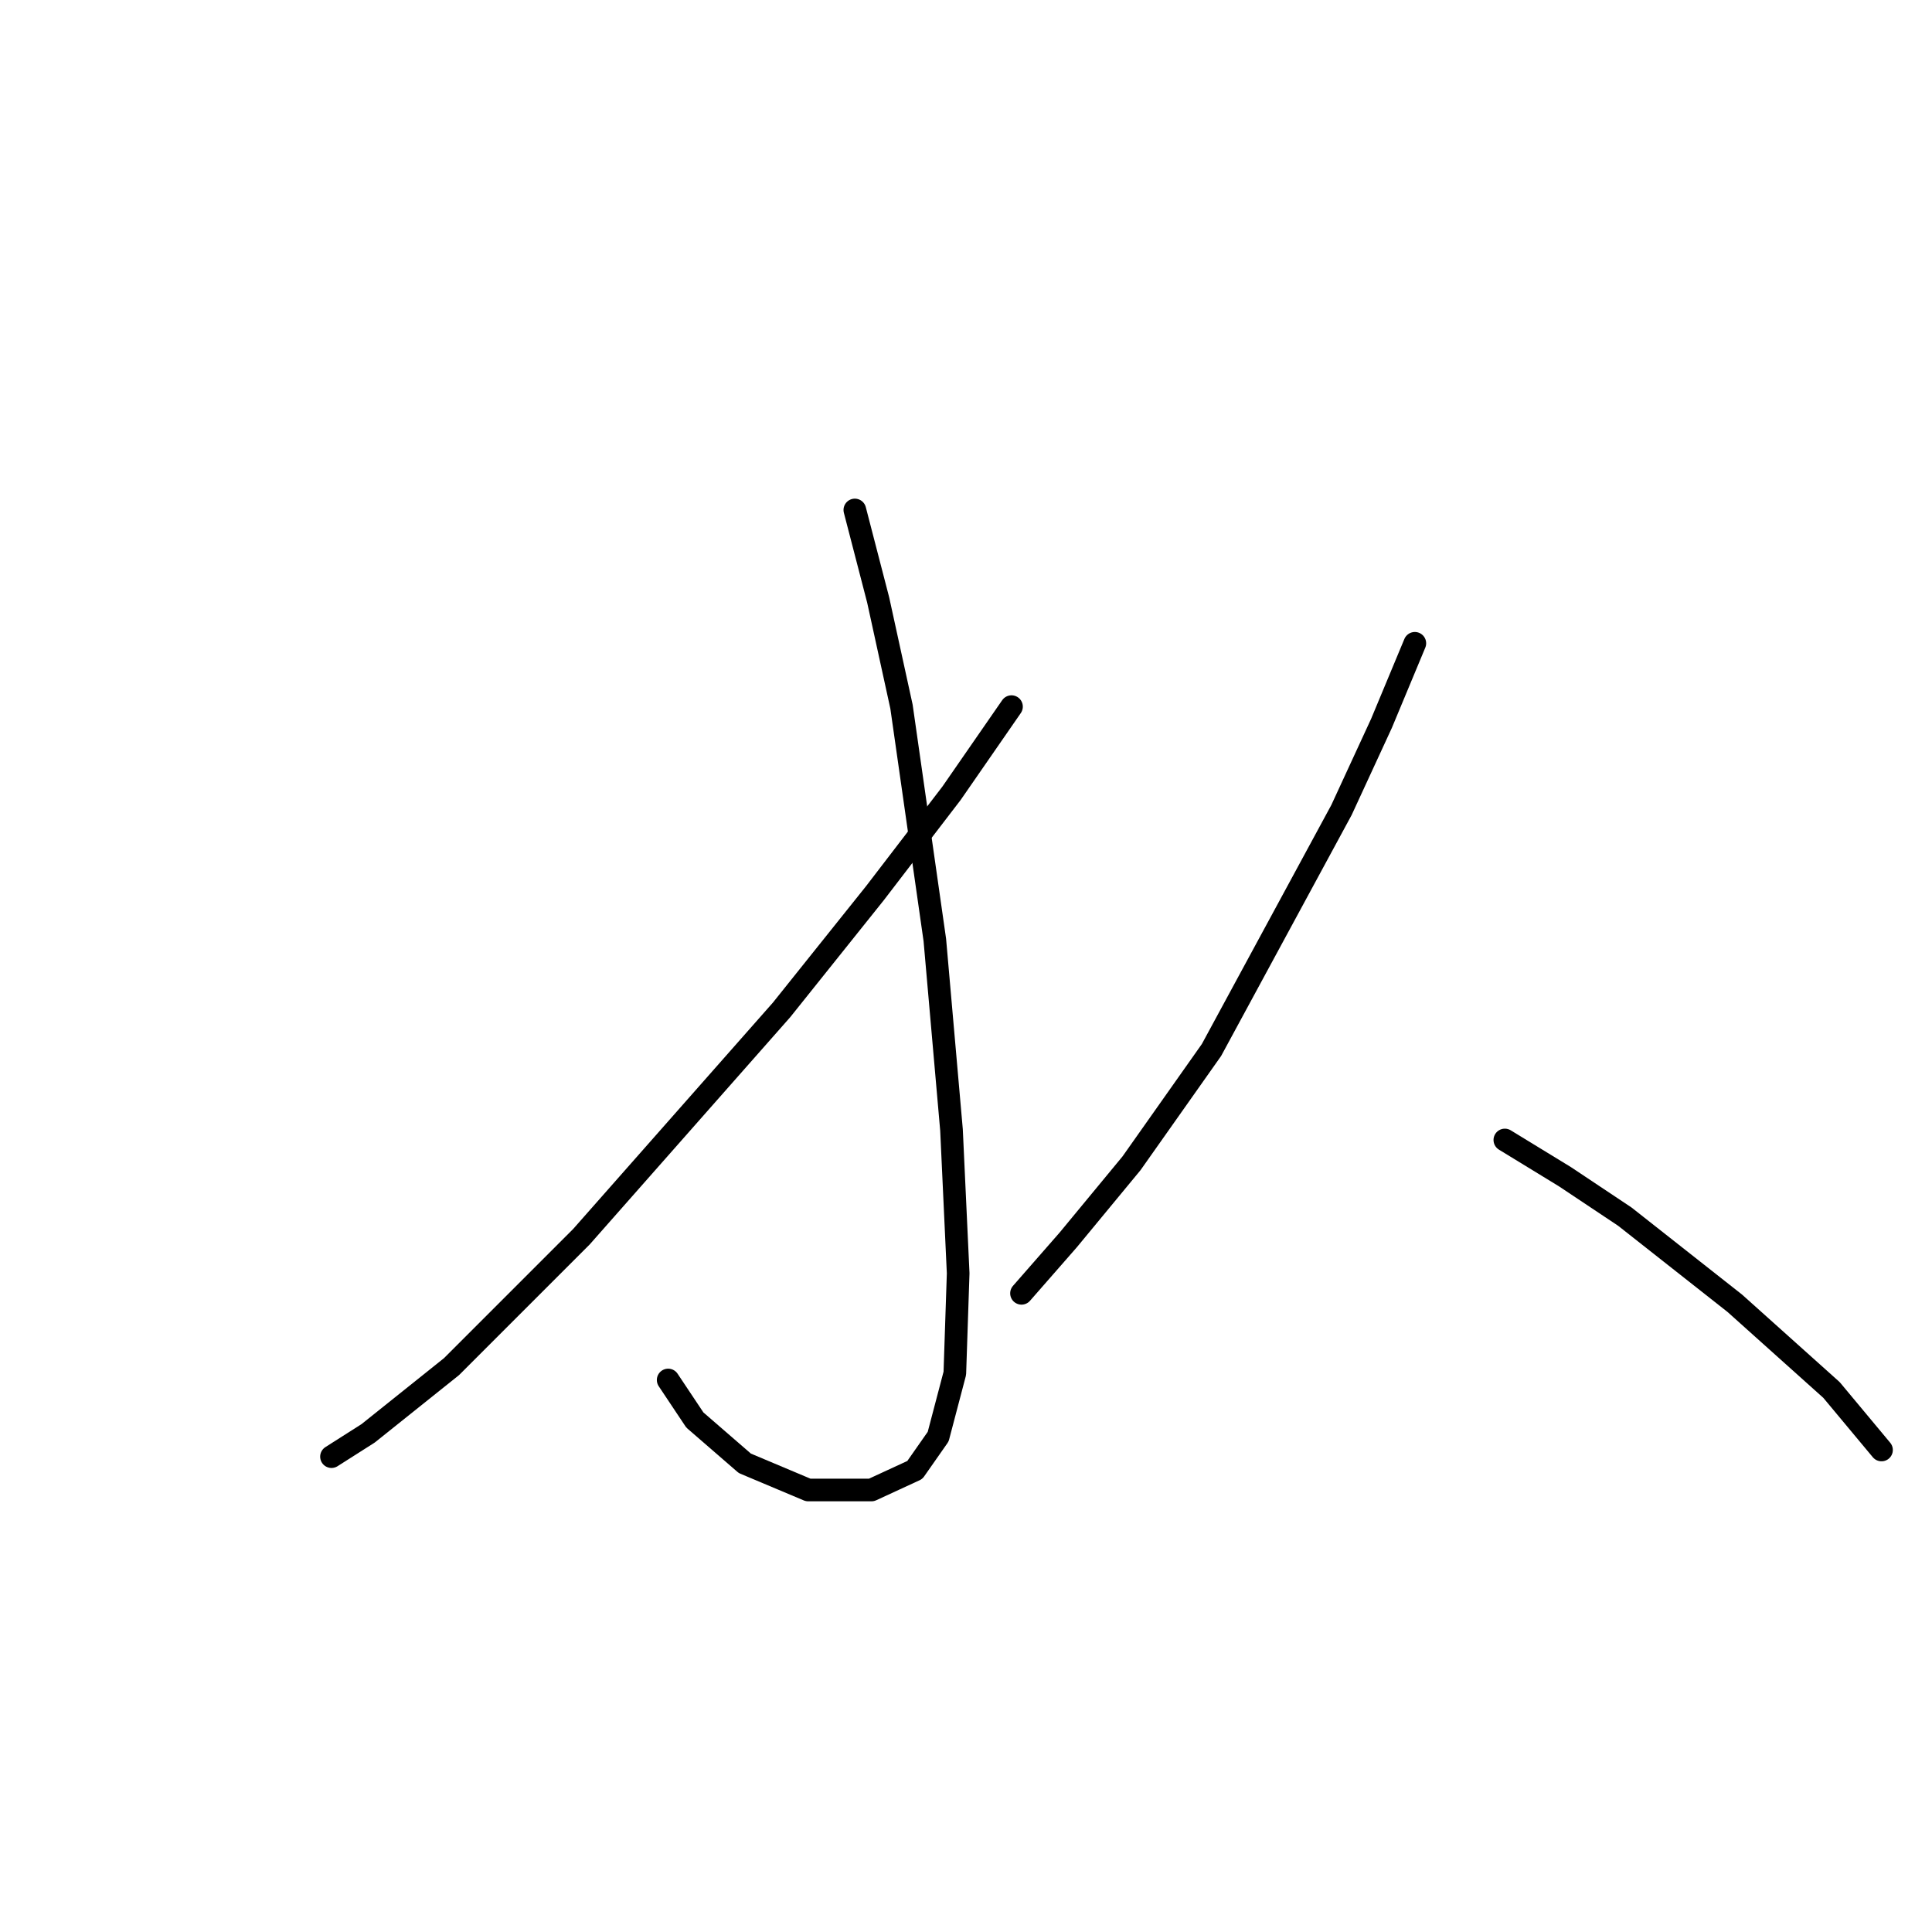 <?xml version="1.0" standalone="no"?>
    <svg width="256" height="256" xmlns="http://www.w3.org/2000/svg" version="1.1">
    <polyline stroke="black" stroke-width="3" stroke-linecap="round" fill="transparent" stroke-linejoin="round" points="113.27 67.574 116.362 79.499 119.453 93.633 123.87 124.552 126.079 149.728 126.962 168.721 126.52 181.971 124.312 190.363 121.22 194.78 115.478 197.43 107.086 197.43 98.694 193.897 92.069 188.155 88.535 182.855 88.535 182.855 " />
        <polyline stroke="black" stroke-width="3" stroke-linecap="round" fill="transparent" stroke-linejoin="round" points="134.029 93.633 126.079 105.117 115.92 118.368 103.552 133.827 77.051 163.862 59.825 181.088 48.783 189.922 43.924 193.013 43.924 193.013 " />
        <polyline stroke="black" stroke-width="3" stroke-linecap="round" fill="transparent" stroke-linejoin="round" points="187.473 85.241 183.057 95.842 177.756 107.326 160.53 139.127 149.93 154.145 141.538 164.304 135.354 171.371 135.354 171.371 " />
        <polyline stroke="black" stroke-width="3" stroke-linecap="round" fill="transparent" stroke-linejoin="round" points="199.399 151.053 207.349 155.912 215.3 161.212 229.876 172.696 242.685 184.18 249.31 192.13 249.31 192.13 " />
        </svg>